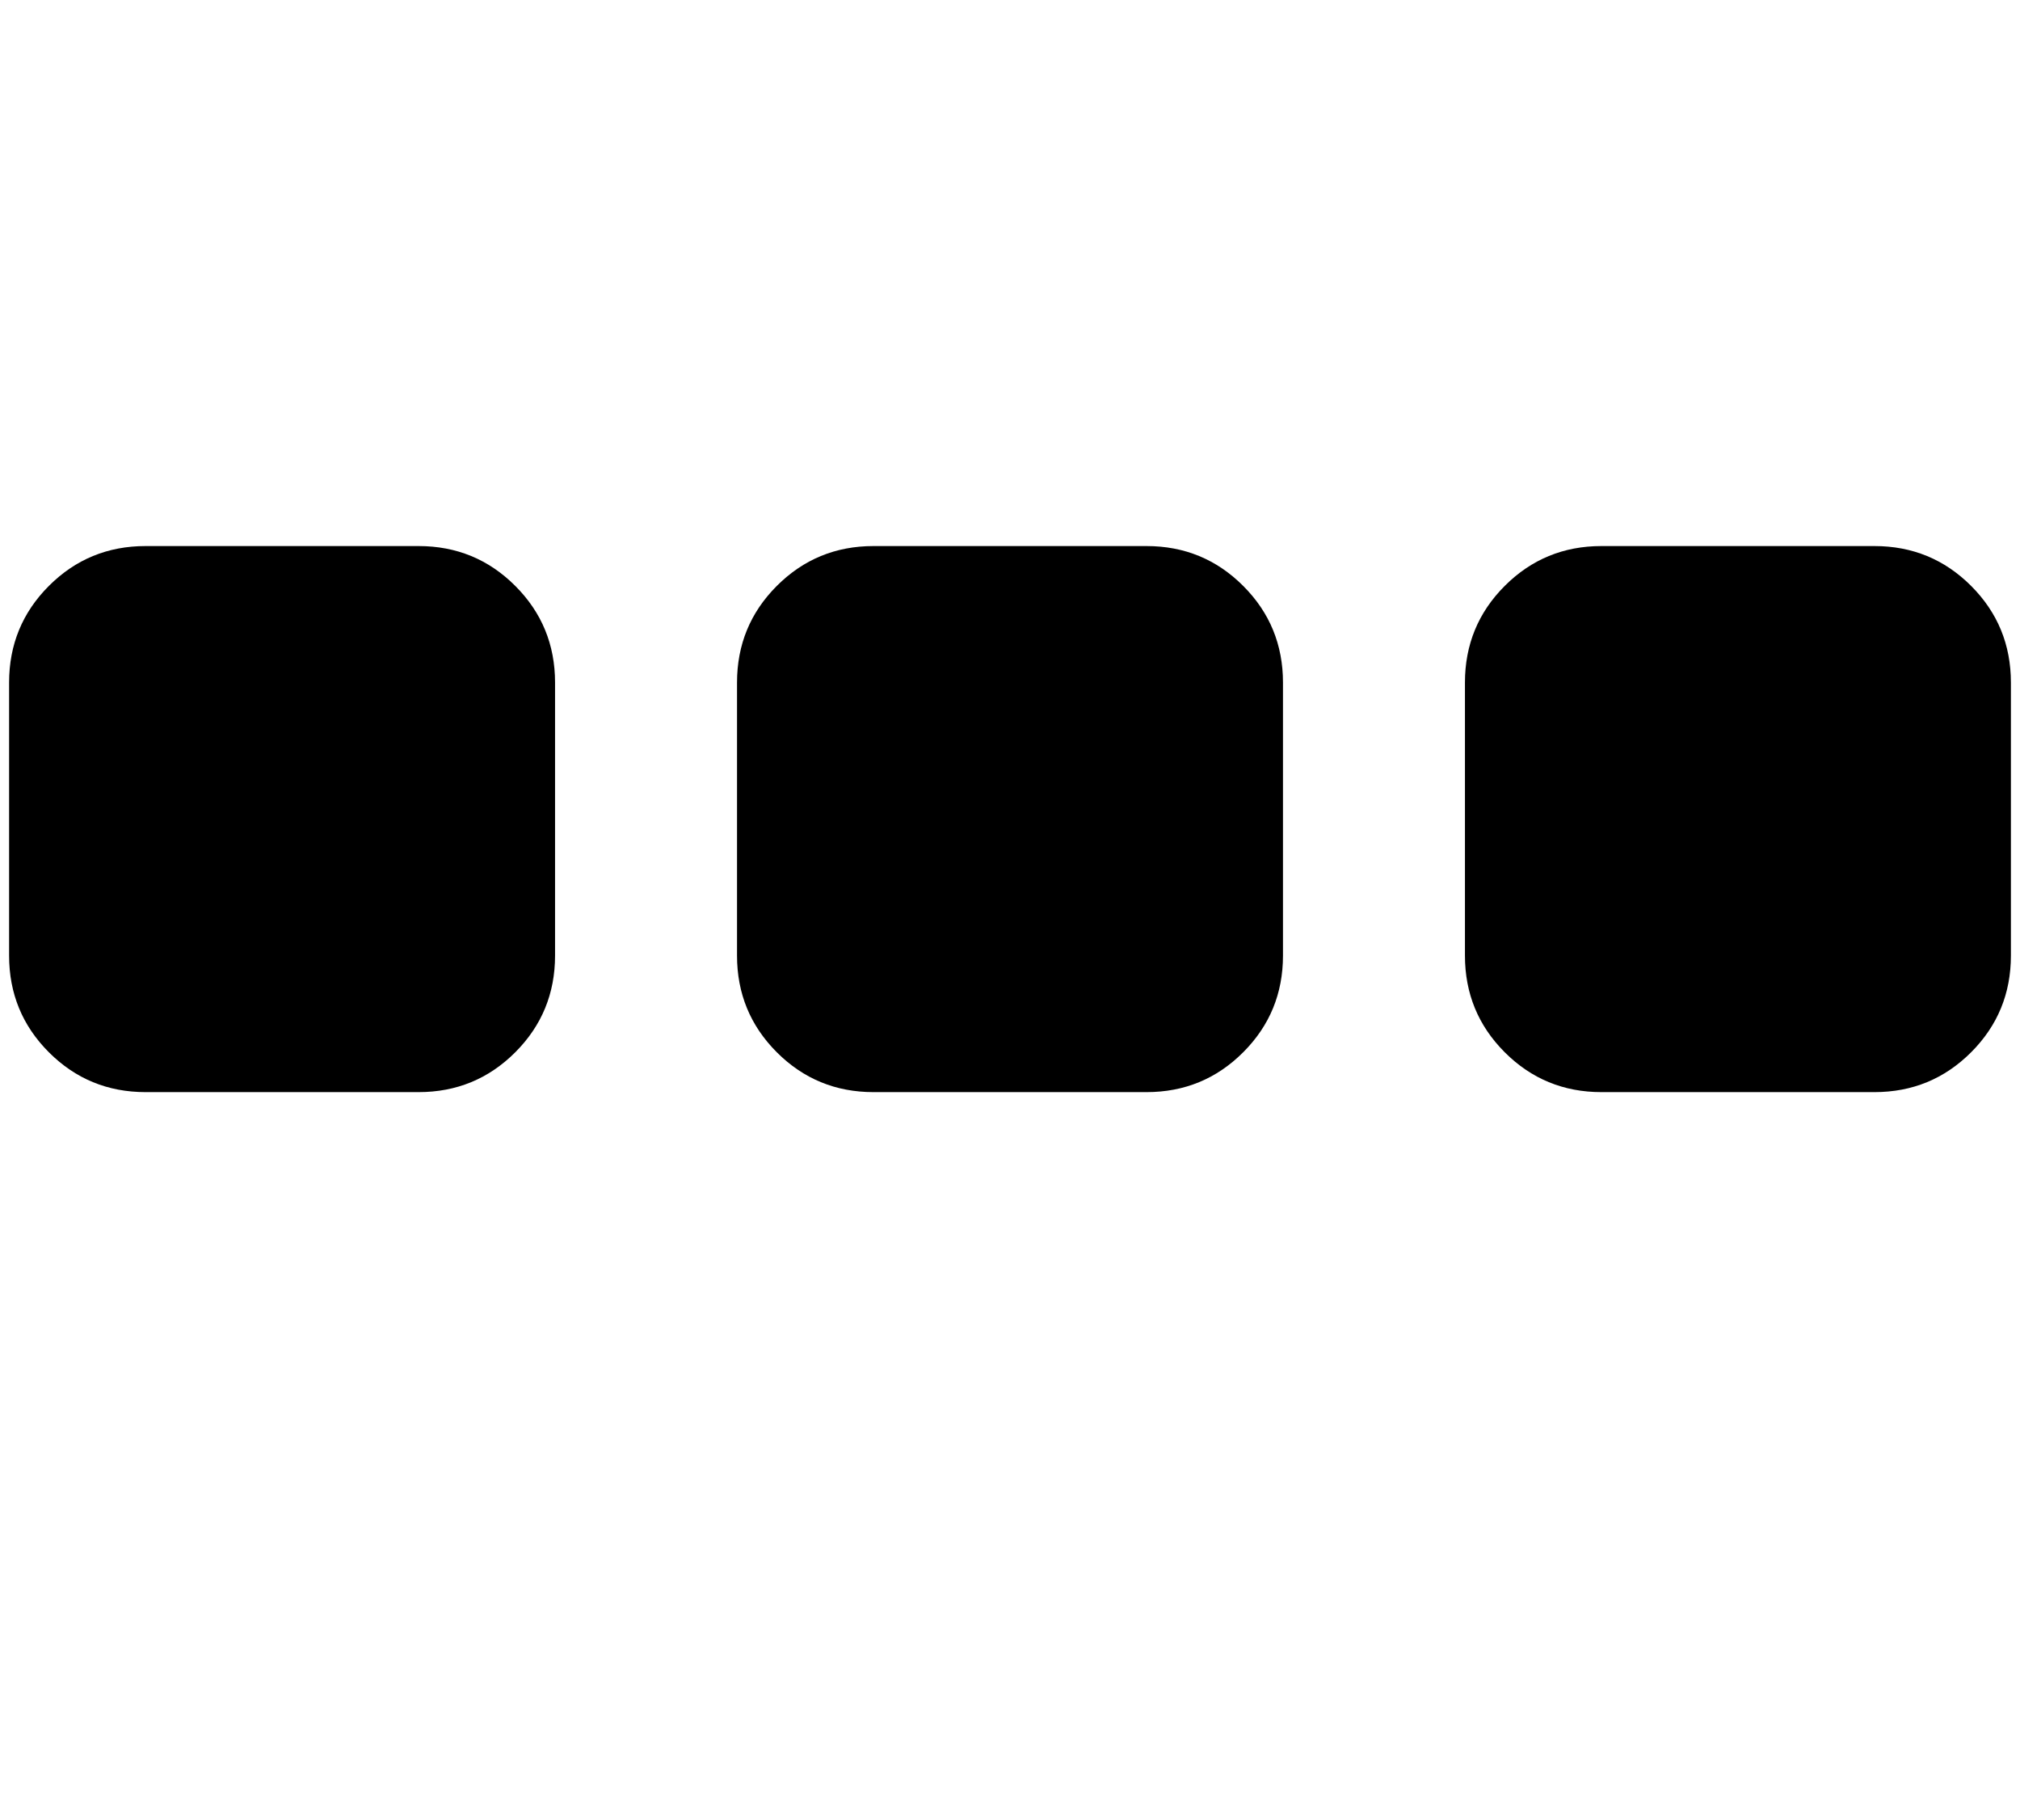 <svg xmlns="http://www.w3.org/2000/svg" xmlns:xlink="http://www.w3.org/1999/xlink" aria-hidden="true" role="img" class="iconify iconify--fa" width="1.11em" height="1em" preserveAspectRatio="xMidYMid meet" viewBox="0 0 1408 1280" data-icon="fa:ellipsis-h"><path fill="currentColor" d="M384 480v192q0 40-28 68t-68 28H96q-40 0-68-28T0 672V480q0-40 28-68t68-28h192q40 0 68 28t28 68zm512 0v192q0 40-28 68t-68 28H608q-40 0-68-28t-28-68V480q0-40 28-68t68-28h192q40 0 68 28t28 68zm512 0v192q0 40-28 68t-68 28h-192q-40 0-68-28t-28-68V480q0-40 28-68t68-28h192q40 0 68 28t28 68z"></path></svg>